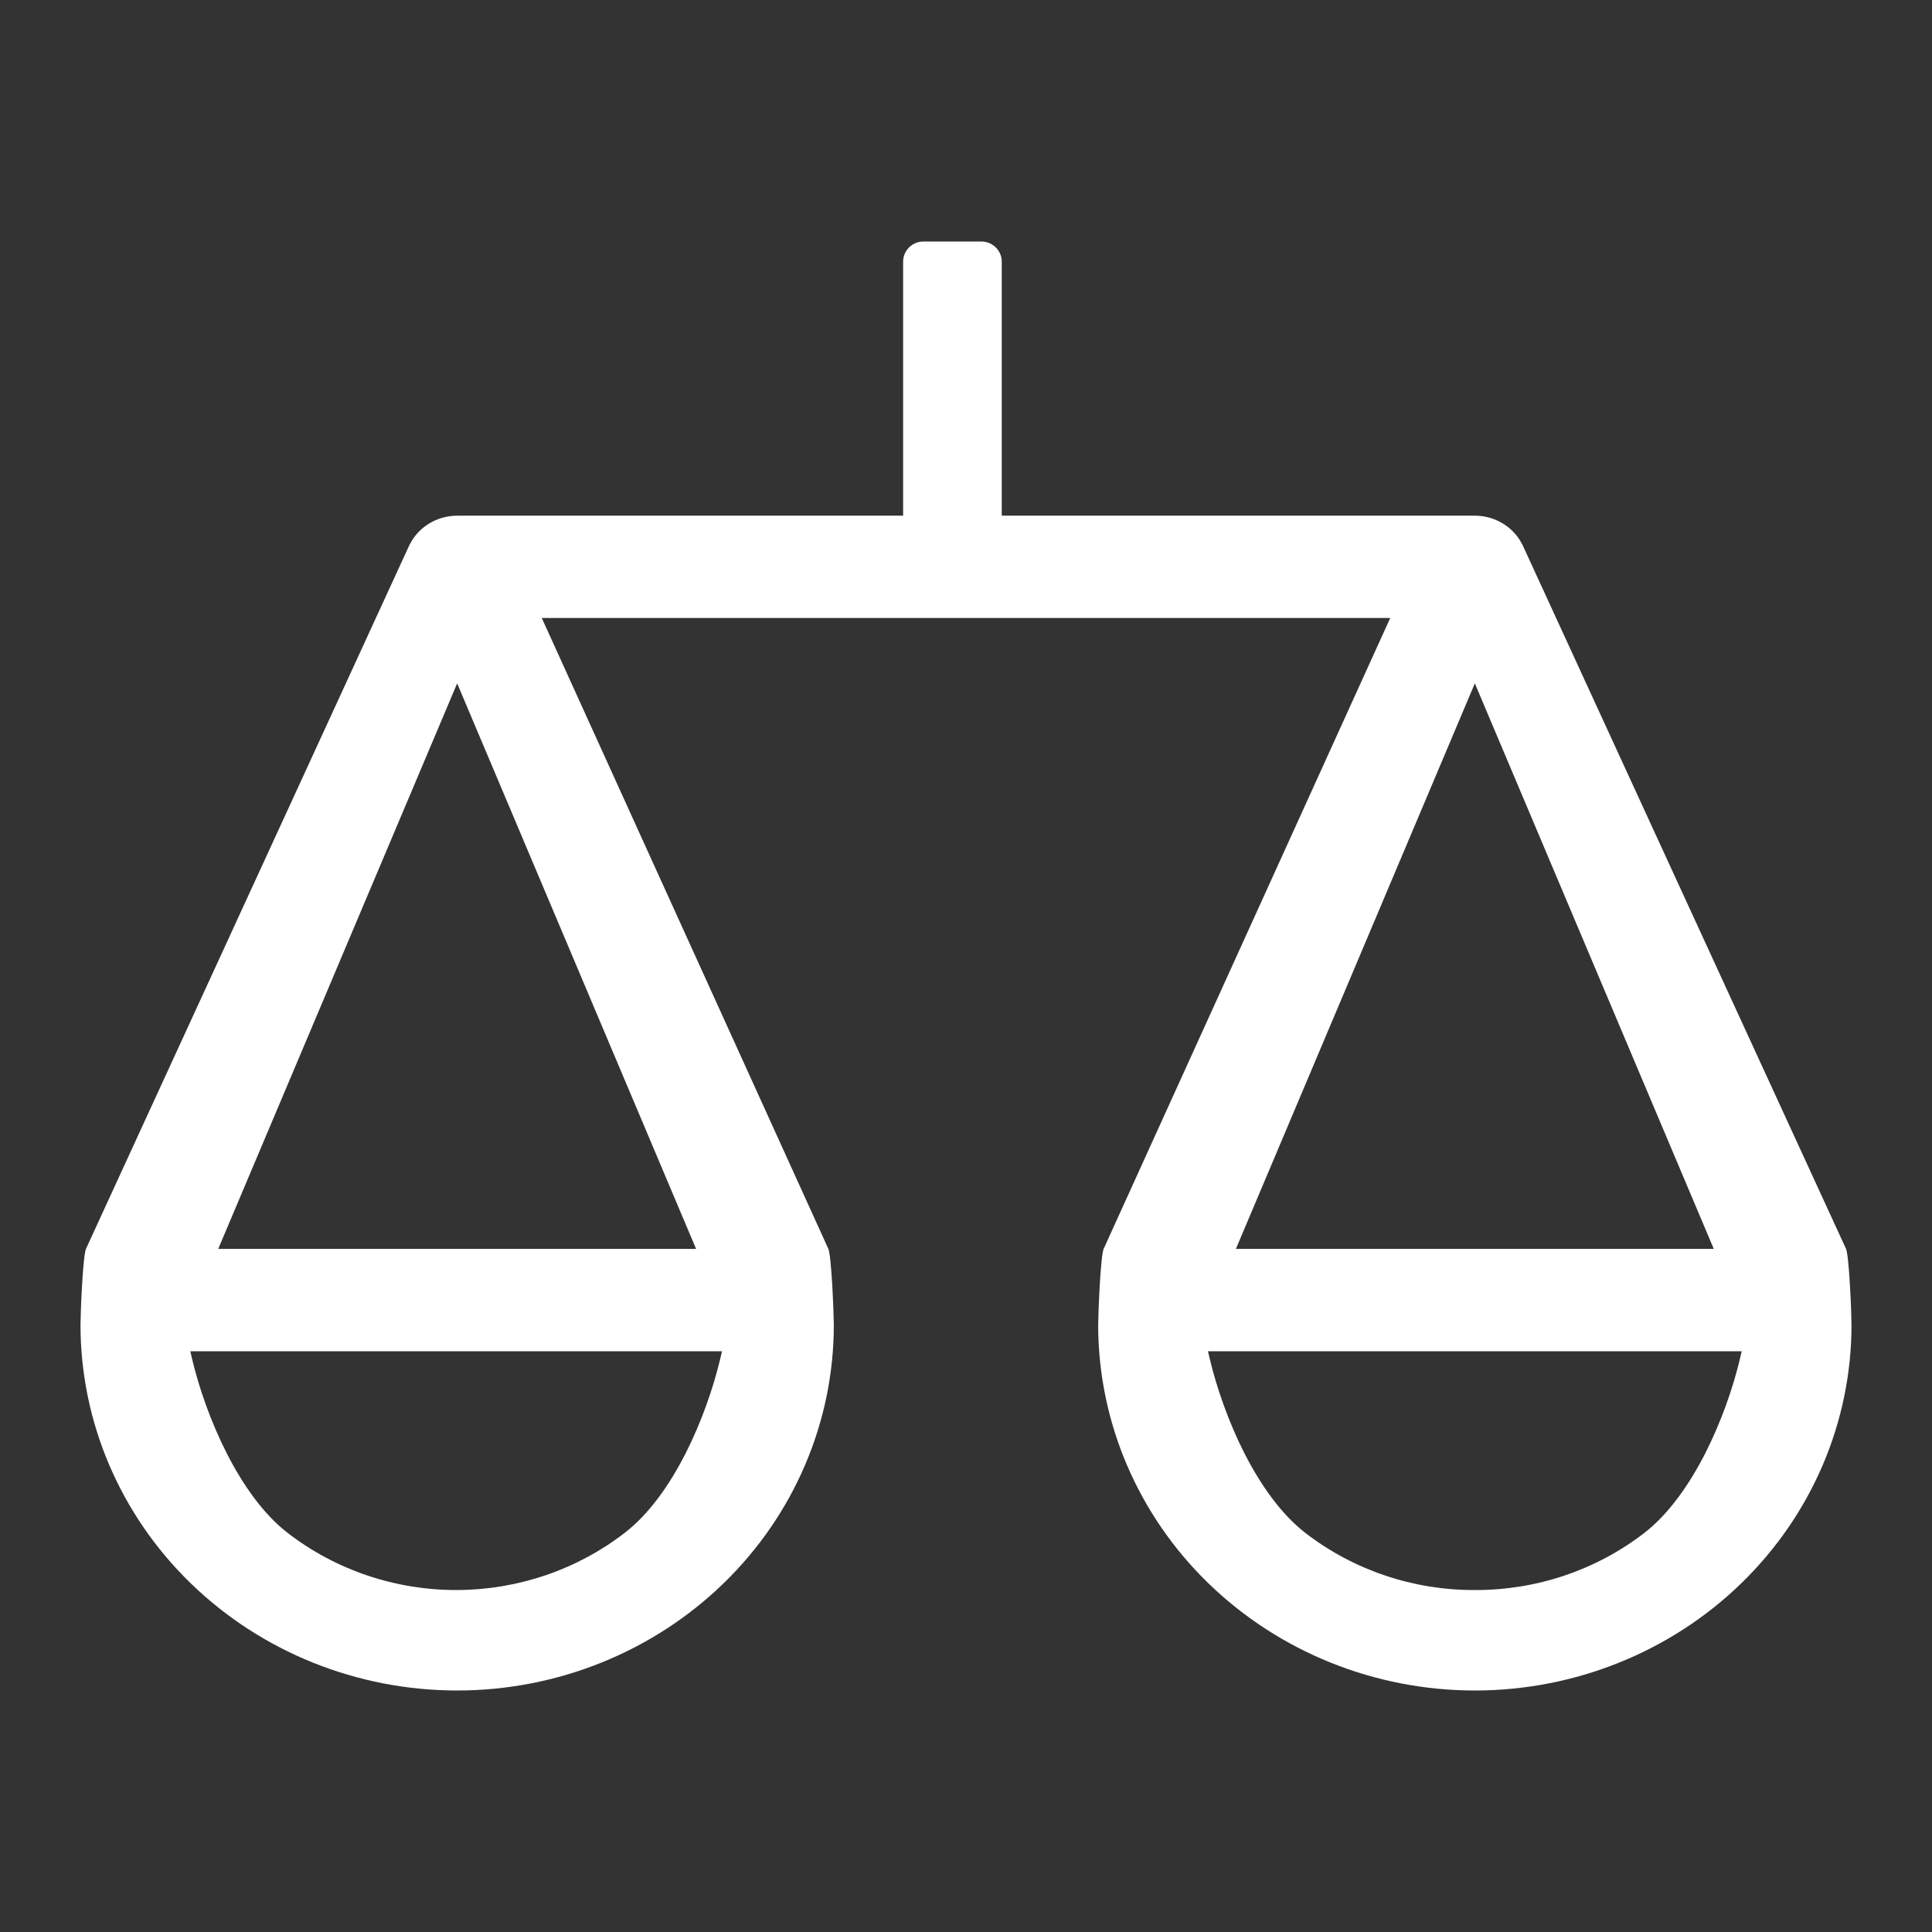 <svg width="24" height="24" viewBox="0 0 24 24" fill="none" xmlns="http://www.w3.org/2000/svg">
<rect x="0" y="0" width="24" height="24" fill="#333333" stroke="none"/>
<path fill-rule="evenodd" clip-rule="evenodd" d="M5.679 6.406L11.219 6.406V3.249C11.219 3.112 11.332 3 11.472 3H12.19C12.33 3 12.444 3.112 12.444 3.249V6.406H18.321C18.445 6.406 18.566 6.44 18.67 6.504C18.774 6.567 18.858 6.658 18.911 6.766L18.912 6.766L22.934 15.518C22.934 15.518 22.935 15.519 22.935 15.521C22.936 15.522 22.936 15.525 22.937 15.528C22.939 15.537 22.942 15.548 22.944 15.562C22.949 15.59 22.954 15.626 22.958 15.669C22.967 15.755 22.975 15.862 22.981 15.971C22.994 16.188 23 16.407 23 16.459C23 17.663 22.507 18.818 21.63 19.669C20.753 20.521 19.562 21 18.321 21C17.08 21 15.89 20.521 15.012 19.669C14.135 18.818 13.642 17.663 13.642 16.459C13.642 16.407 13.649 16.188 13.661 15.971C13.667 15.862 13.675 15.755 13.684 15.669C13.688 15.626 13.693 15.59 13.698 15.562C13.7 15.548 13.703 15.537 13.705 15.528C13.706 15.523 13.707 15.52 13.708 15.519C13.708 15.518 13.708 15.518 13.708 15.518L13.708 15.518L17.27 7.677H6.73L10.292 15.518L10.292 15.518C10.292 15.518 10.292 15.518 10.292 15.518C10.293 15.519 10.294 15.522 10.295 15.528C10.297 15.537 10.3 15.548 10.302 15.562C10.307 15.59 10.312 15.626 10.316 15.669C10.325 15.755 10.333 15.862 10.339 15.971C10.351 16.188 10.358 16.407 10.358 16.459C10.358 17.663 9.865 18.818 8.988 19.669C8.11 20.521 6.92 21 5.679 21C4.438 21 3.247 20.521 2.37 19.669C1.493 18.818 1 17.663 1 16.458C1 16.406 1.006 16.188 1.019 15.971C1.025 15.862 1.033 15.755 1.042 15.669C1.046 15.626 1.051 15.59 1.056 15.562C1.058 15.548 1.061 15.537 1.063 15.528C1.065 15.521 1.066 15.518 1.066 15.518L1.066 15.518L5.088 6.766L5.089 6.766C5.142 6.658 5.226 6.567 5.33 6.504C5.434 6.44 5.555 6.406 5.679 6.406ZM8.647 15.514L5.679 8.489L2.711 15.514H8.647ZM5.679 19.752H5.679C6.437 19.749 7.172 19.498 7.765 19.038C8.068 18.803 8.321 18.44 8.518 18.052C8.715 17.663 8.86 17.243 8.945 16.888L8.969 16.786H2.364L2.388 16.888C2.473 17.245 2.62 17.667 2.819 18.058C3.018 18.447 3.272 18.811 3.578 19.046C4.176 19.506 4.917 19.755 5.679 19.752ZM18.321 8.489L15.353 15.514H21.289L18.321 8.489ZM21.612 16.888L21.636 16.786H15.006L15.03 16.888C15.116 17.245 15.262 17.667 15.461 18.058C15.66 18.447 15.915 18.811 16.22 19.046C16.818 19.506 17.559 19.755 18.321 19.752C19.084 19.755 19.824 19.506 20.422 19.046C20.727 18.811 20.982 18.447 21.181 18.058C21.38 17.667 21.527 17.245 21.612 16.888Z" fill="white"/>
</svg>
